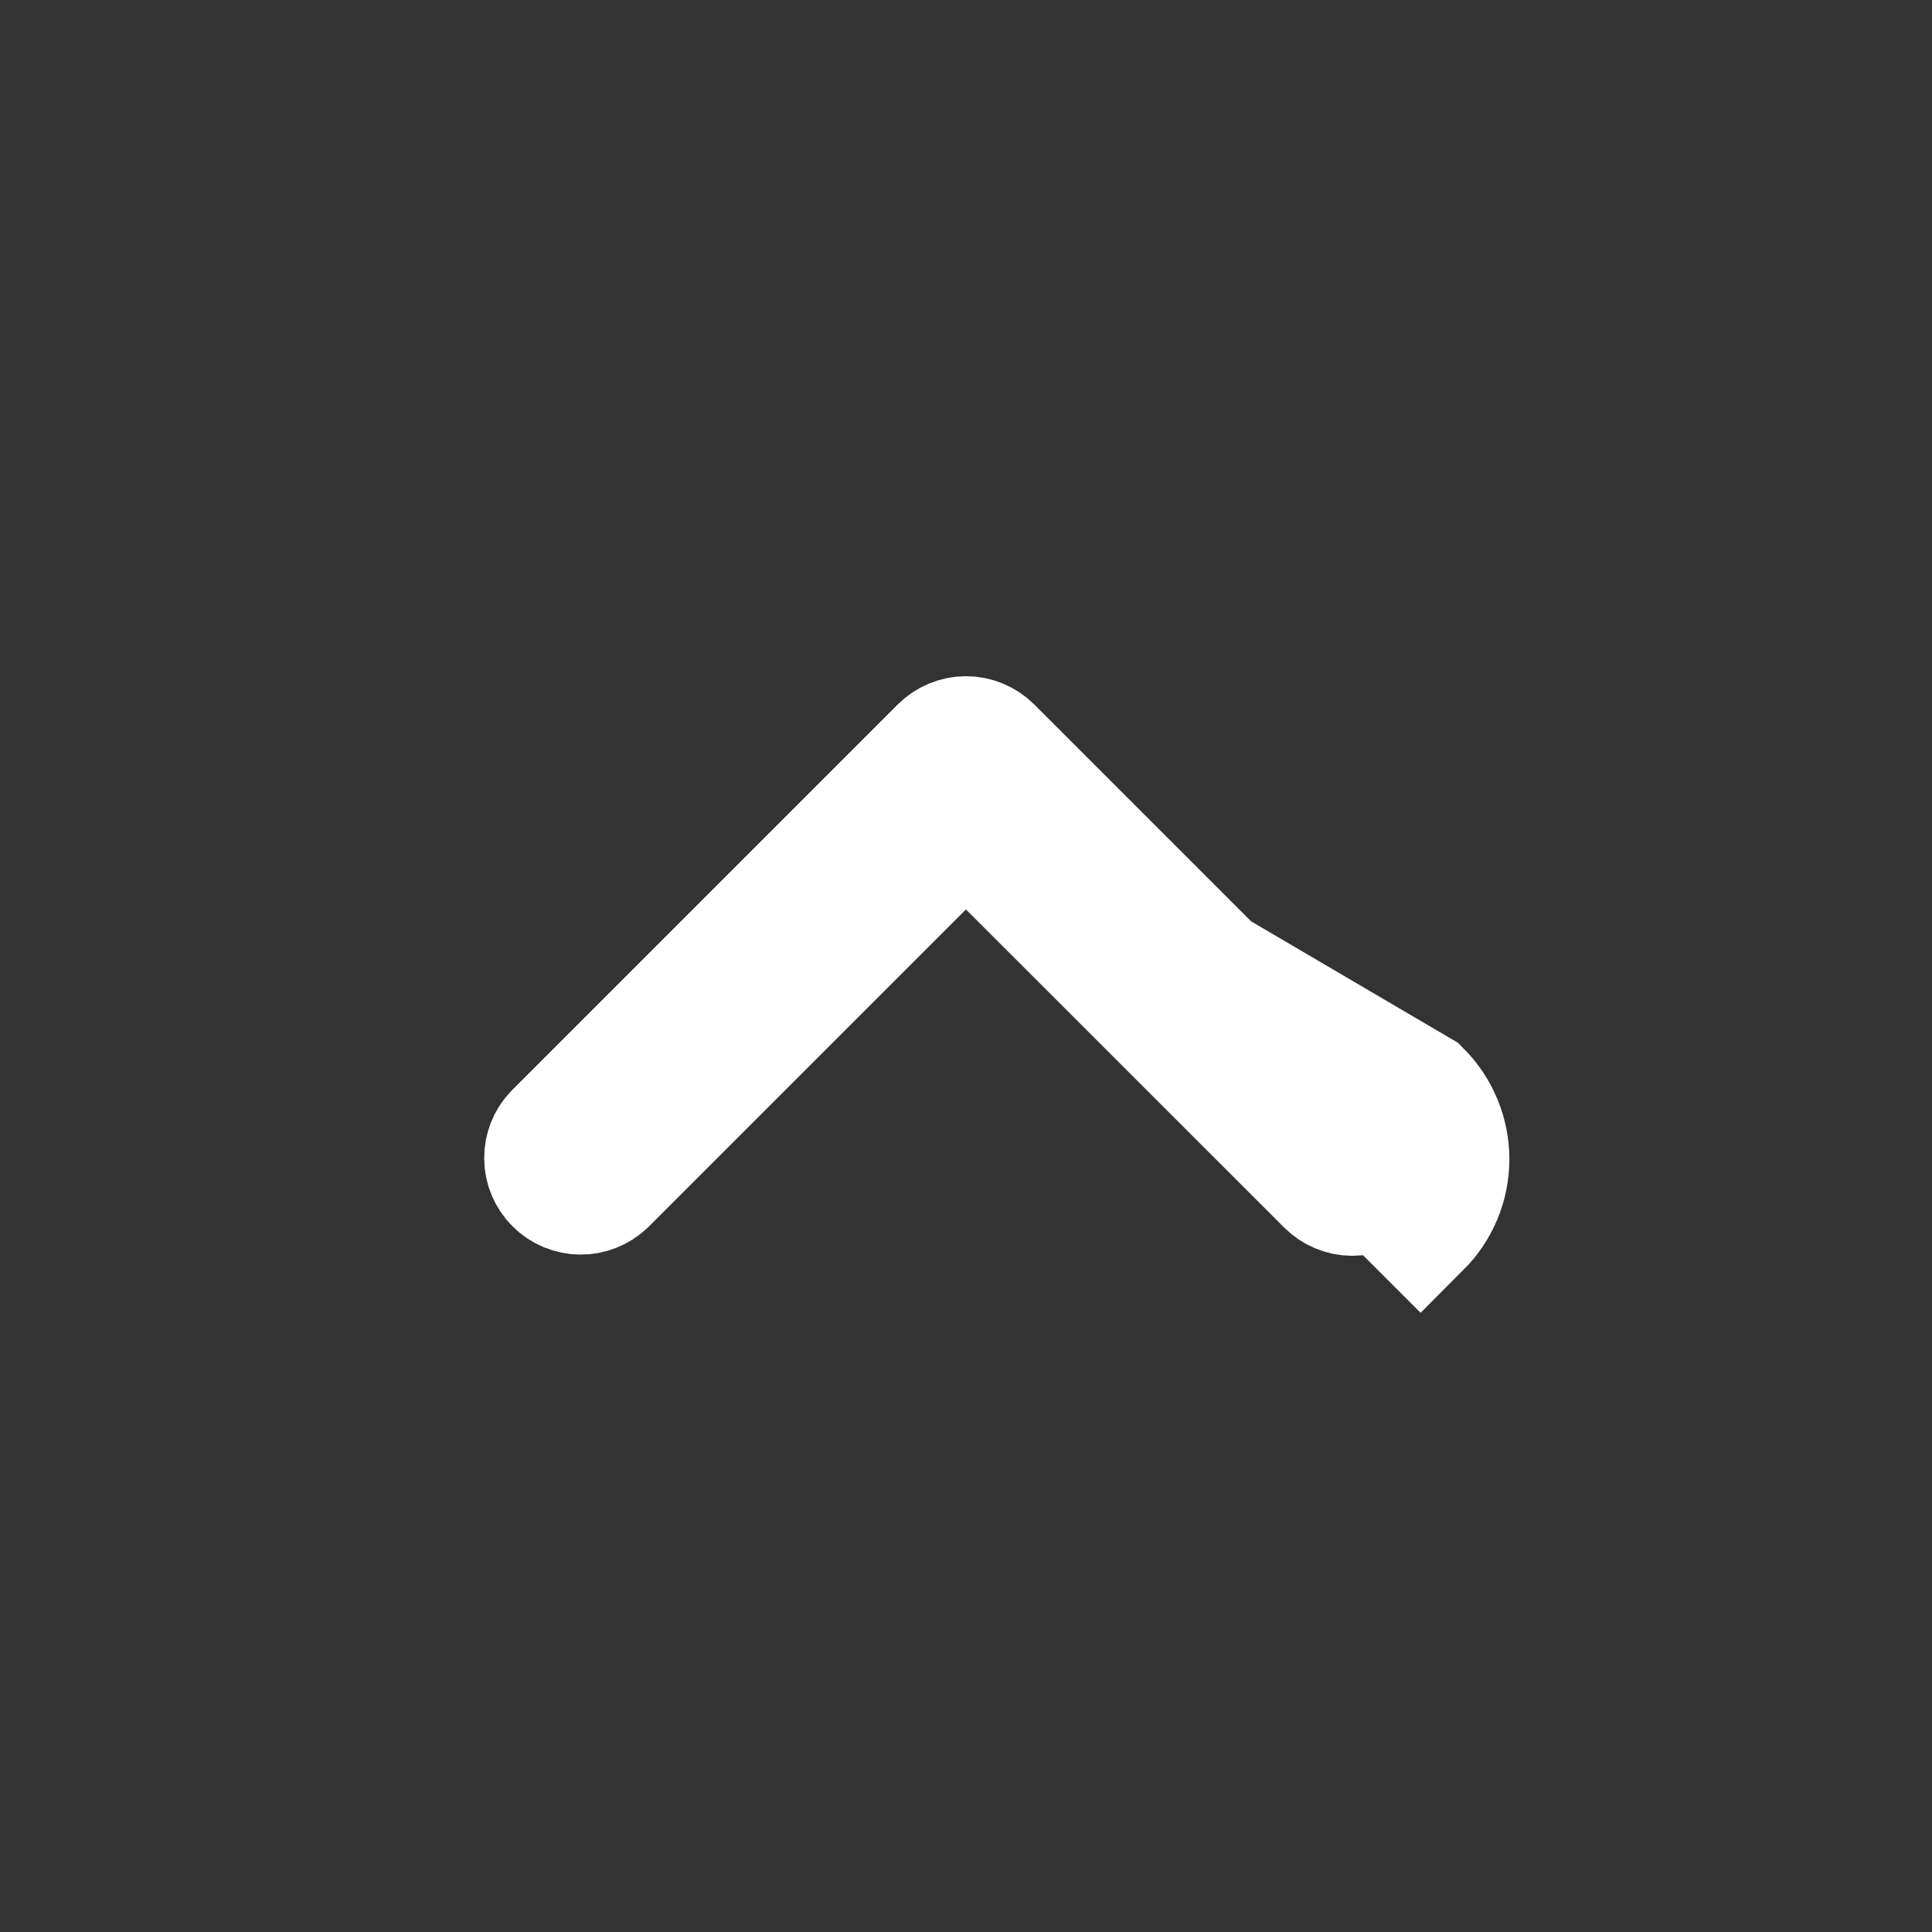 <svg xmlns="http://www.w3.org/2000/svg" width="16" height="16" viewBox="0 0 16 16" fill="none">
    <rect x="0" y="0" width="16" height="16" fill="#333333" stroke="none"/>
    <path
        d="M8 6.824L8.353 7.178L10.988 9.812C10.988 9.812 10.988 9.812 10.988 9.812C11.044 9.868 11.12 9.9 11.2 9.9C11.279 9.9 11.356 9.868 11.412 9.812C11.412 9.812 11.412 9.812 11.412 9.812M8 6.824L11.765 9.034C11.915 9.184 12 9.388 12 9.6C12 9.812 11.915 10.015 11.765 10.165L11.412 9.812M8 6.824L7.646 7.178L5.016 9.808C4.959 9.861 4.885 9.891 4.807 9.89C4.729 9.889 4.653 9.858 4.598 9.802C4.542 9.747 4.51 9.671 4.51 9.593C4.509 9.515 4.538 9.44 4.592 9.384L7.788 6.188C7.788 6.188 7.788 6.188 7.788 6.188C7.844 6.132 7.92 6.1 8 6.1C8.079 6.1 8.156 6.132 8.212 6.188L11.412 9.388M8 6.824L11.412 9.388M11.412 9.812C11.468 9.756 11.5 9.679 11.5 9.6C11.5 9.52 11.468 9.444 11.412 9.388M11.412 9.812L11.412 9.388"
        fill="white" stroke="white" />
</svg>